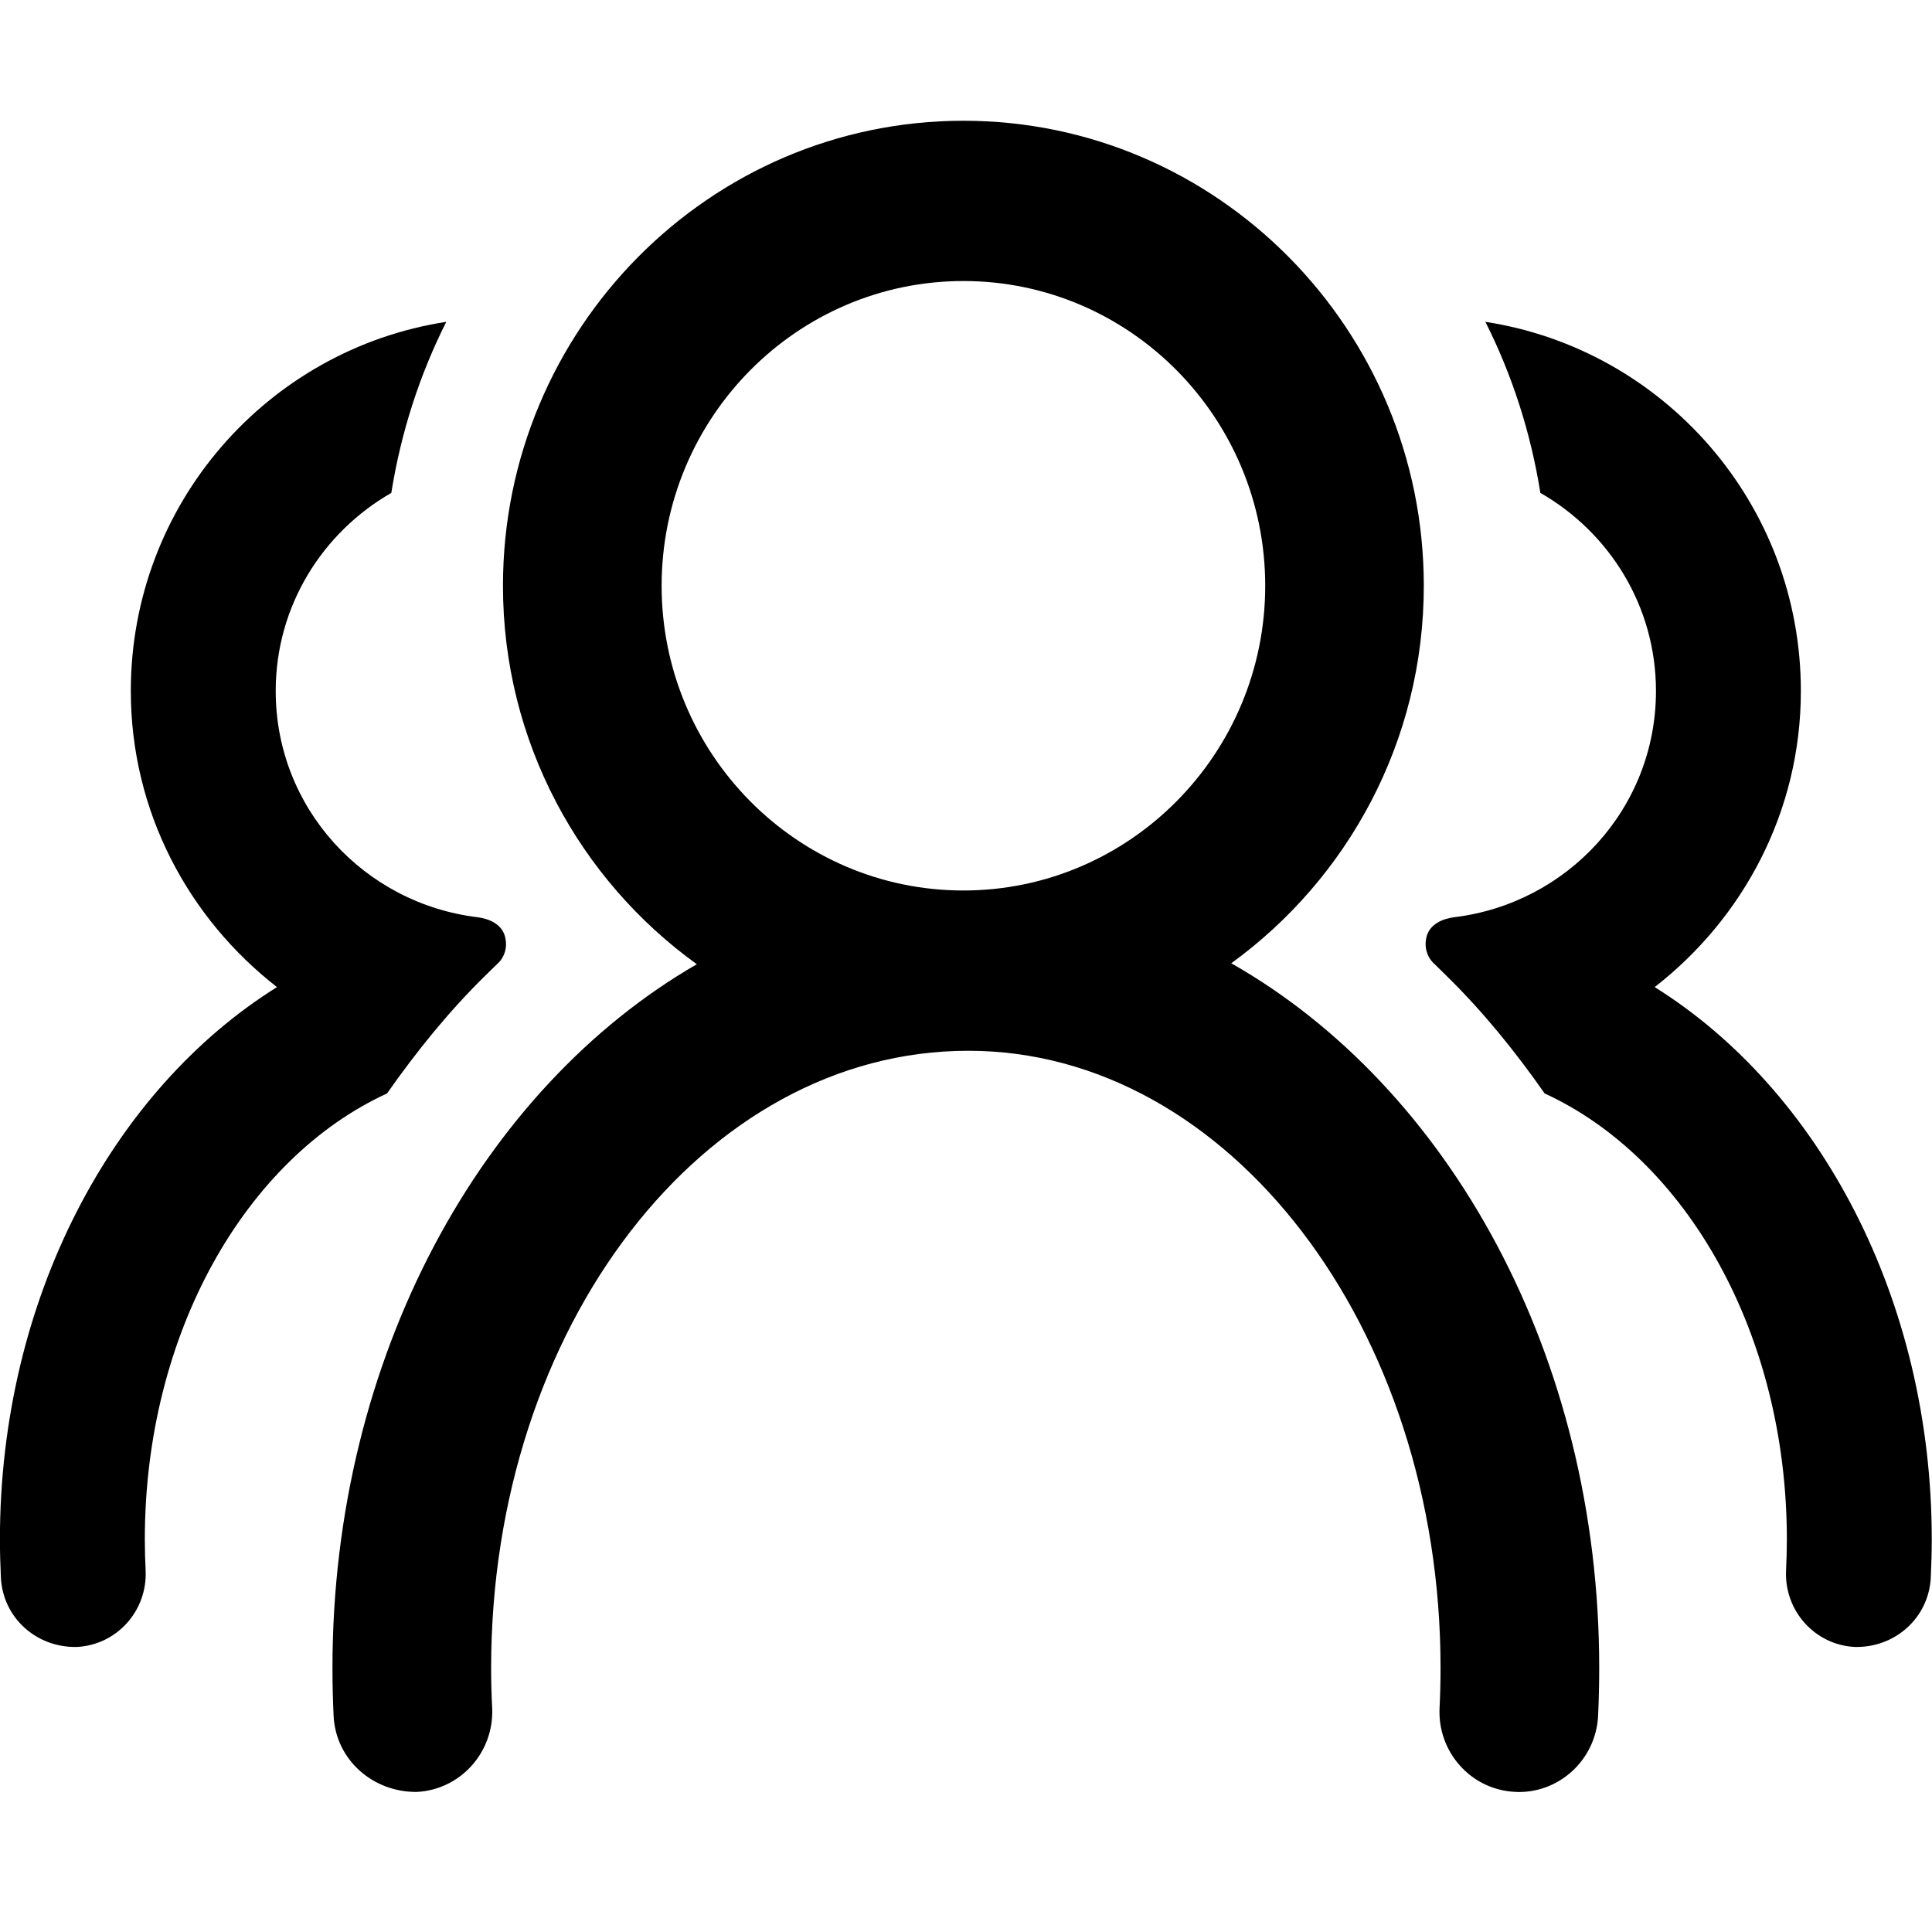 <?xml version="1.0" encoding="UTF-8"?>
<svg width="24px" height="24px" viewBox="0 0 24 24" version="1.1" xmlns="http://www.w3.org/2000/svg" xmlns:xlink="http://www.w3.org/1999/xlink">
    <!-- Generator: Sketch 53 (72520) - https://sketchapp.com -->
    <title>people</title>
    <desc>Created with Sketch.</desc>
    <g id="people" stroke="none" stroke-width="1" fill="none" fill-rule="evenodd">
        <g id="Mask" transform="translate(-0.001, 1.5)" fill="#000000">
            <path d="M15.296,10.466 C18,12.002 19.867,15.343 19.867,19.219 C19.867,19.421 19.862,19.621 19.853,19.819 C19.824,20.35 19.389,20.761 18.869,20.761 C18.851,20.761 18.834,20.76 18.815,20.759 C18.271,20.73 17.855,20.261 17.884,19.712 C17.892,19.549 17.896,19.384 17.896,19.219 C17.896,14.992 15.264,11.553 12.03,11.553 C8.734,11.553 6.102,14.992 6.102,19.219 C6.102,19.386 6.106,19.553 6.115,19.717 C6.14,20.267 5.721,20.733 5.178,20.76 C4.635,20.765 4.171,20.362 4.145,19.814 C4.136,19.617 4.131,19.419 4.131,19.219 C4.131,15.353 5.988,12.02 8.657,10.478 C7.203,9.43 6.249,7.715 6.249,5.777 C6.249,2.592 8.815,9.9475983e-14 11.969,9.9475983e-14 C15.123,9.9475983e-14 17.688,2.592 17.688,5.777 C17.688,7.708 16.742,9.417 15.296,10.466 Z M8.22,5.777 C8.22,7.863 9.9,9.561 11.966,9.562 L11.971,9.562 C14.037,9.561 15.718,7.863 15.718,5.777 C15.718,3.689 14.036,1.991 11.969,1.991 C9.902,1.991 8.22,3.689 8.22,5.777 Z" id="Shape"></path>
            <path d="M4.809,12.083 C5.178,11.557 5.58,11.06 6.032,10.617 L6.201,10.452 C6.201,10.452 6.33,10.328 6.272,10.126 C6.231,9.984 6.084,9.913 5.932,9.894 C4.528,9.724 3.426,8.544 3.426,7.084 C3.426,6.025 4.01,5.111 4.862,4.623 C4.982,3.87 5.214,3.155 5.545,2.498 C3.332,2.838 1.626,4.755 1.626,7.084 C1.626,8.586 2.346,9.91 3.442,10.762 C1.403,12.035 1.11022302e-14,14.629 1.11022302e-14,17.624 C1.11022302e-14,17.782 0.005,17.939 0.012,18.096 C0.036,18.598 0.456,18.97 0.955,18.959 C1.452,18.935 1.834,18.509 1.81,18.007 C1.804,17.88 1.8,17.752 1.8,17.624 C1.8,15.067 3.049,12.892 4.809,12.083" id="Fill-1"></path>
            <path d="M19.189,12.083 C18.821,11.557 18.418,11.06 17.965,10.617 L17.797,10.452 C17.797,10.452 17.668,10.328 17.725,10.126 C17.767,9.984 17.914,9.913 18.066,9.894 C19.47,9.724 20.572,8.544 20.572,7.084 C20.572,6.025 19.989,5.111 19.136,4.623 C19.016,3.87 18.784,3.155 18.453,2.498 C20.666,2.838 22.372,4.755 22.372,7.084 C22.372,8.586 21.652,9.91 20.556,10.762 C22.594,12.035 23.998,14.629 23.998,17.624 C23.998,17.782 23.993,17.939 23.986,18.096 C23.961,18.598 23.542,18.97 23.043,18.959 C22.546,18.935 22.164,18.509 22.188,18.007 C22.194,17.88 22.198,17.752 22.198,17.624 C22.198,15.067 20.949,12.892 19.189,12.083" id="Fill-4"></path>
        </g>
    </g>
</svg>